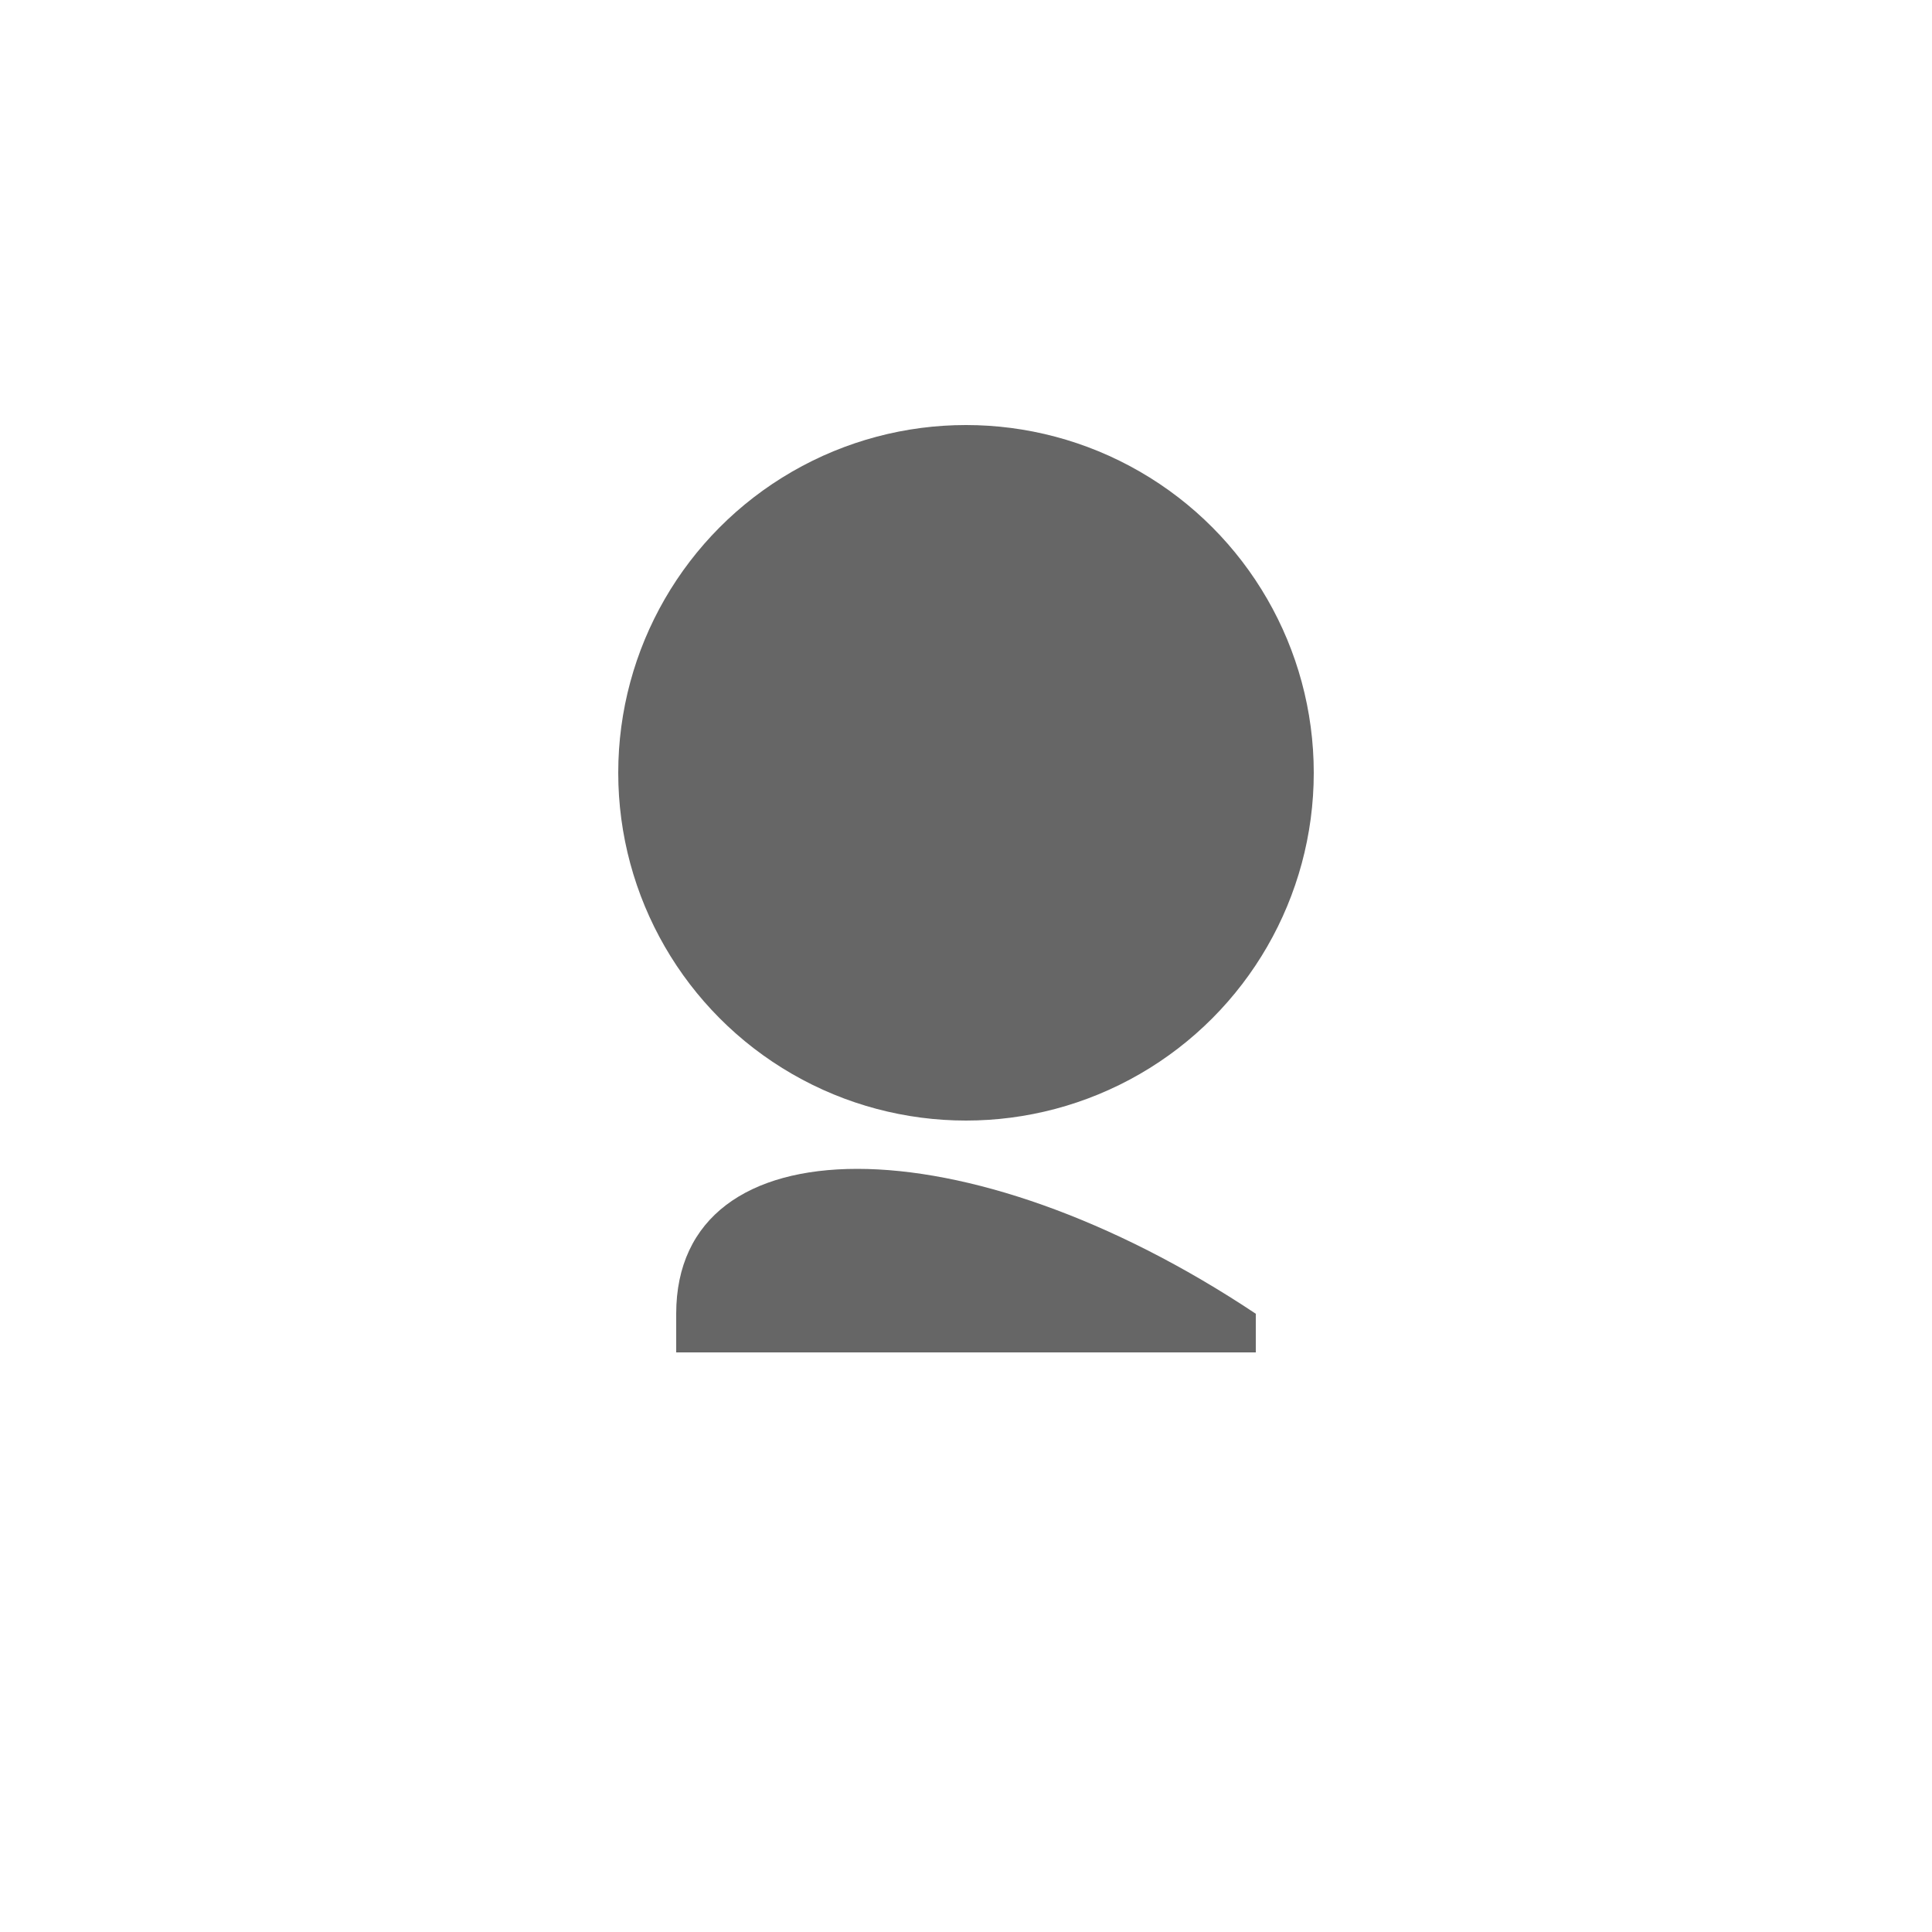 <svg width="100" height="100" viewBox="0 0 100 100" xmlns="http://www.w3.org/2000/svg">
  <!-- 사용자 실루엣 -->
  <circle cx="50" cy="40" r="18" fill="#666666" />
  <path d="M35 68c0-10 15-10 30 0v2H35v-2z" fill="#666666" />

  <!-- 그림자 효과 -->
  <filter id="shadow" x="-20%" y="-20%" width="140%" height="140%">
    <feDropShadow dx="2" dy="2" stdDeviation="3" flood-color="#999999" />
  </filter>
  <circle cx="50" cy="50" r="48" fill="none" stroke="none" filter="url(#shadow)" />
</svg>
